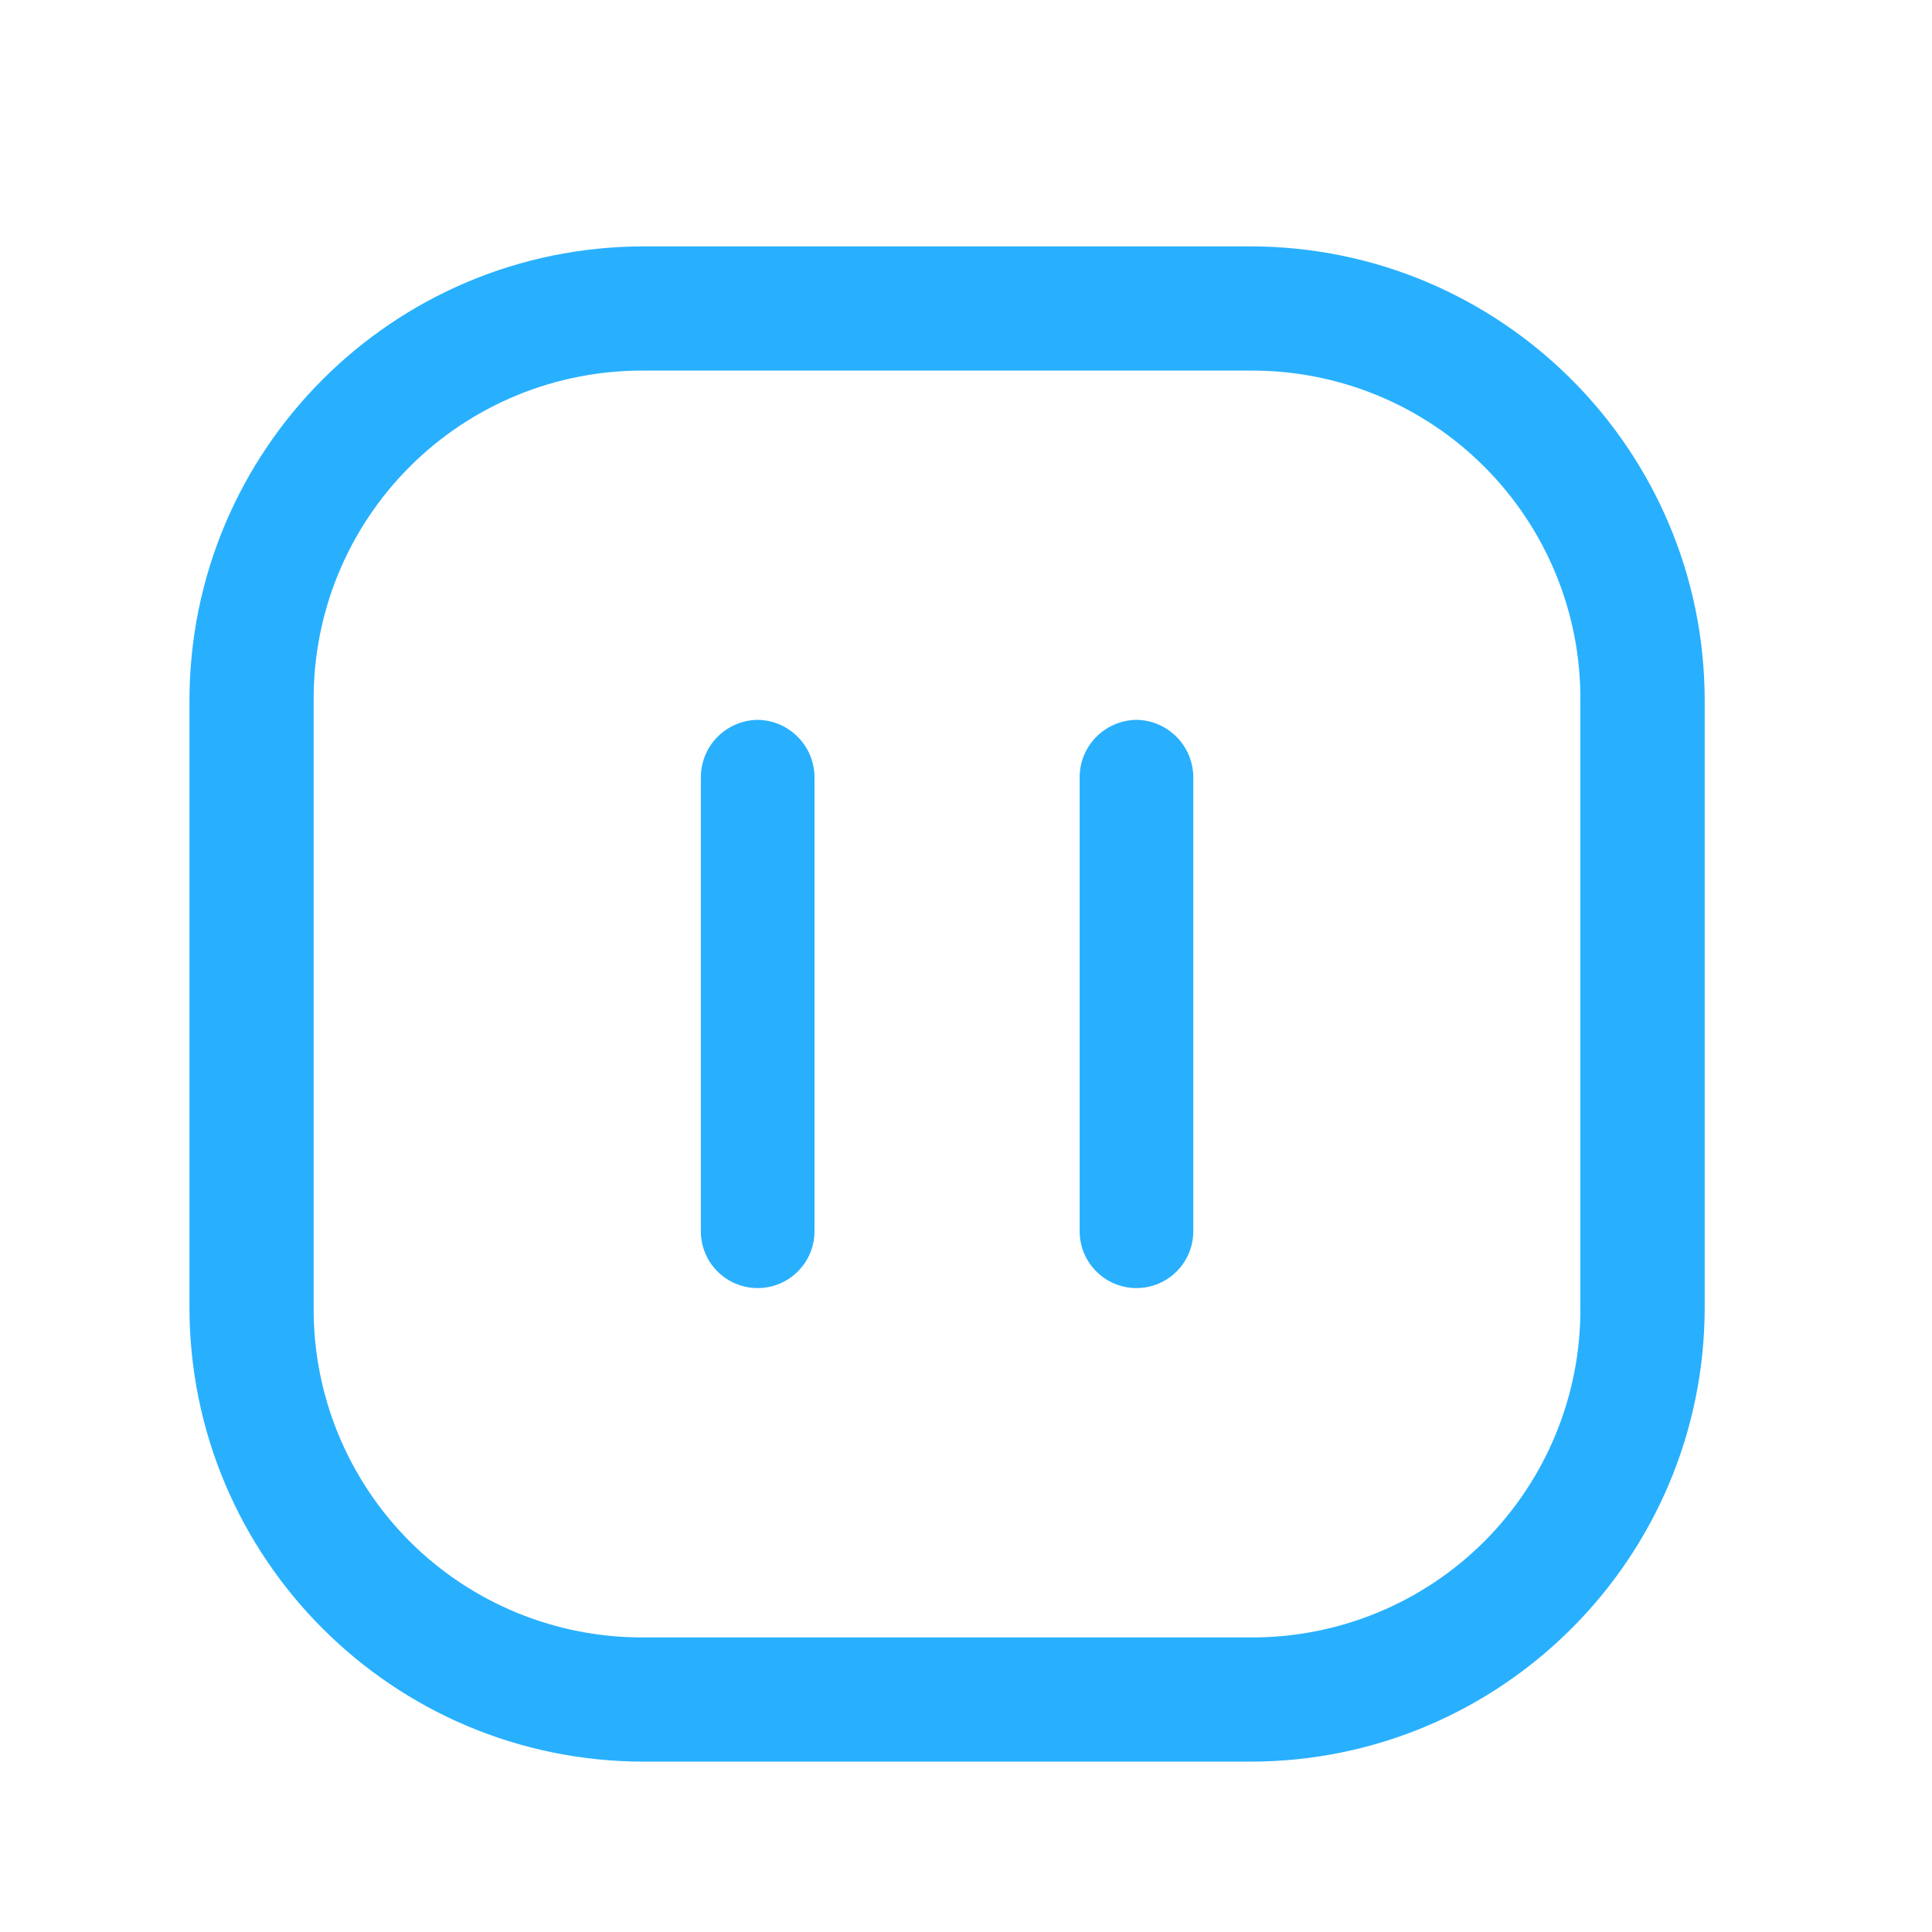<?xml version="1.0" encoding="UTF-8"?>
<svg class="icon-defaultSize" viewBox="0 0 17 17" fill="none" xmlns="http://www.w3.org/2000/svg">
  <path d="M6.667 6.334C6.392 6.338 6.17 6.559 6.167 6.834V10.834C6.167 11.11 6.39 11.334 6.667 11.334C6.943 11.334 7.167 11.11 7.167 10.834V6.834C7.163 6.559 6.941 6.338 6.667 6.334V6.334Z" fill="#28B0FE" />
  <path d="M10 6.334C9.725 6.338 9.503 6.559 9.5 6.834V10.834C9.5 11.11 9.724 11.334 10 11.334C10.276 11.334 10.5 11.11 10.5 10.834V6.834C10.496 6.559 10.274 6.338 10 6.334V6.334Z" fill="#28B0FE" />
  <path fill-rule="evenodd" clip-rule="evenodd" d="M5.667 2.168H11C13.209 2.168 15 3.959 15 6.168V11.501C15 13.71 13.209 15.501 11 15.501H5.667C3.457 15.501 1.667 13.71 1.667 11.501V6.168C1.667 3.959 3.457 2.168 5.667 2.168ZM13.061 13.563C13.607 13.016 13.912 12.274 13.906 11.501V6.168C13.912 5.395 13.607 4.653 13.061 4.107C12.515 3.56 11.772 3.256 11 3.261H5.667C4.894 3.256 4.152 3.56 3.605 4.107C3.059 4.653 2.754 5.395 2.76 6.168V11.501C2.754 12.274 3.059 13.016 3.605 13.563C4.152 14.109 4.894 14.413 5.667 14.408H11C11.772 14.413 12.515 14.109 13.061 13.563Z" fill="#28B0FE" />
</svg>